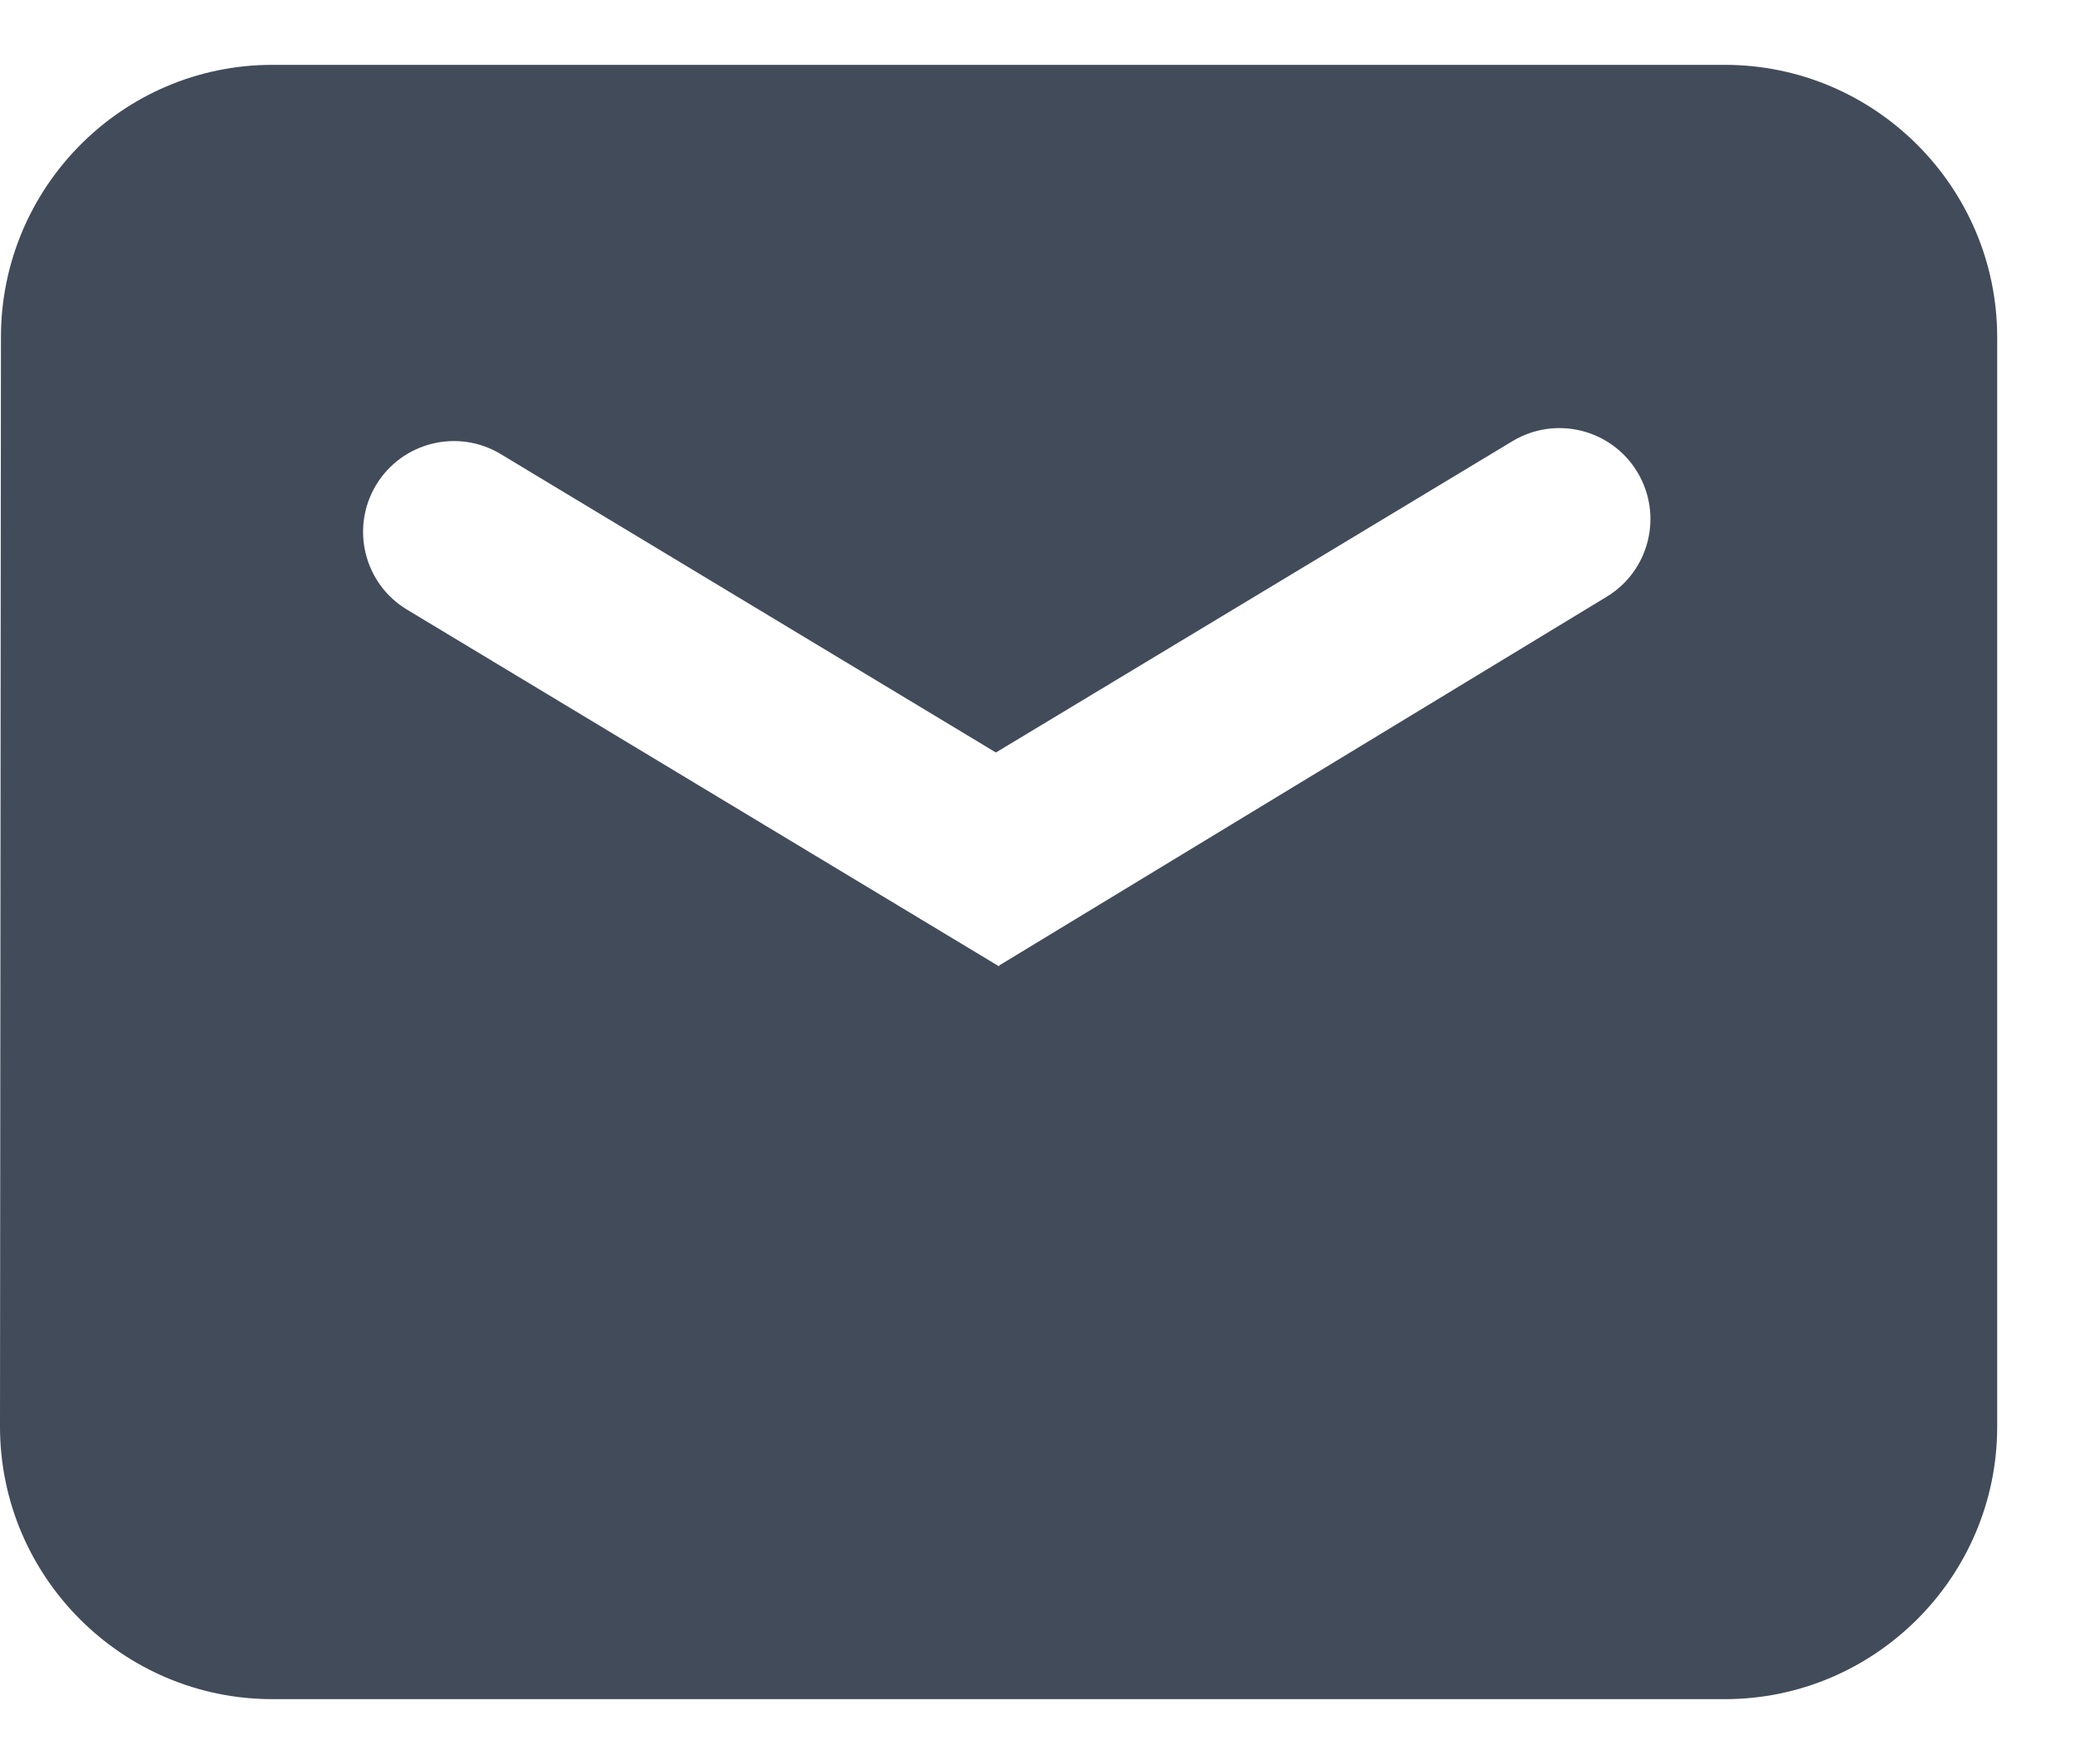 <svg width="20" height="17" viewBox="0 0 20 17" fill="none" xmlns="http://www.w3.org/2000/svg">
<path fill-rule="evenodd" clip-rule="evenodd" d="M2.625 0.625H16.625C18.071 0.625 19.25 1.804 19.25 3.25V13.75C19.25 15.196 18.071 16.375 16.625 16.375H2.625C1.179 16.375 0 15.196 0 13.749L0.009 3.25C0.009 1.804 1.18 0.625 2.625 0.625ZM3.923 5.875C3.509 5.626 3.376 5.088 3.625 4.674C3.875 4.26 4.413 4.127 4.826 4.376L9.599 7.252L14.579 4.251C14.993 4.002 15.532 4.135 15.782 4.55C16.031 4.963 15.899 5.501 15.486 5.751L9.633 9.303L9.628 9.312L3.923 5.875Z" fill="#424B5A"/>
</svg>
